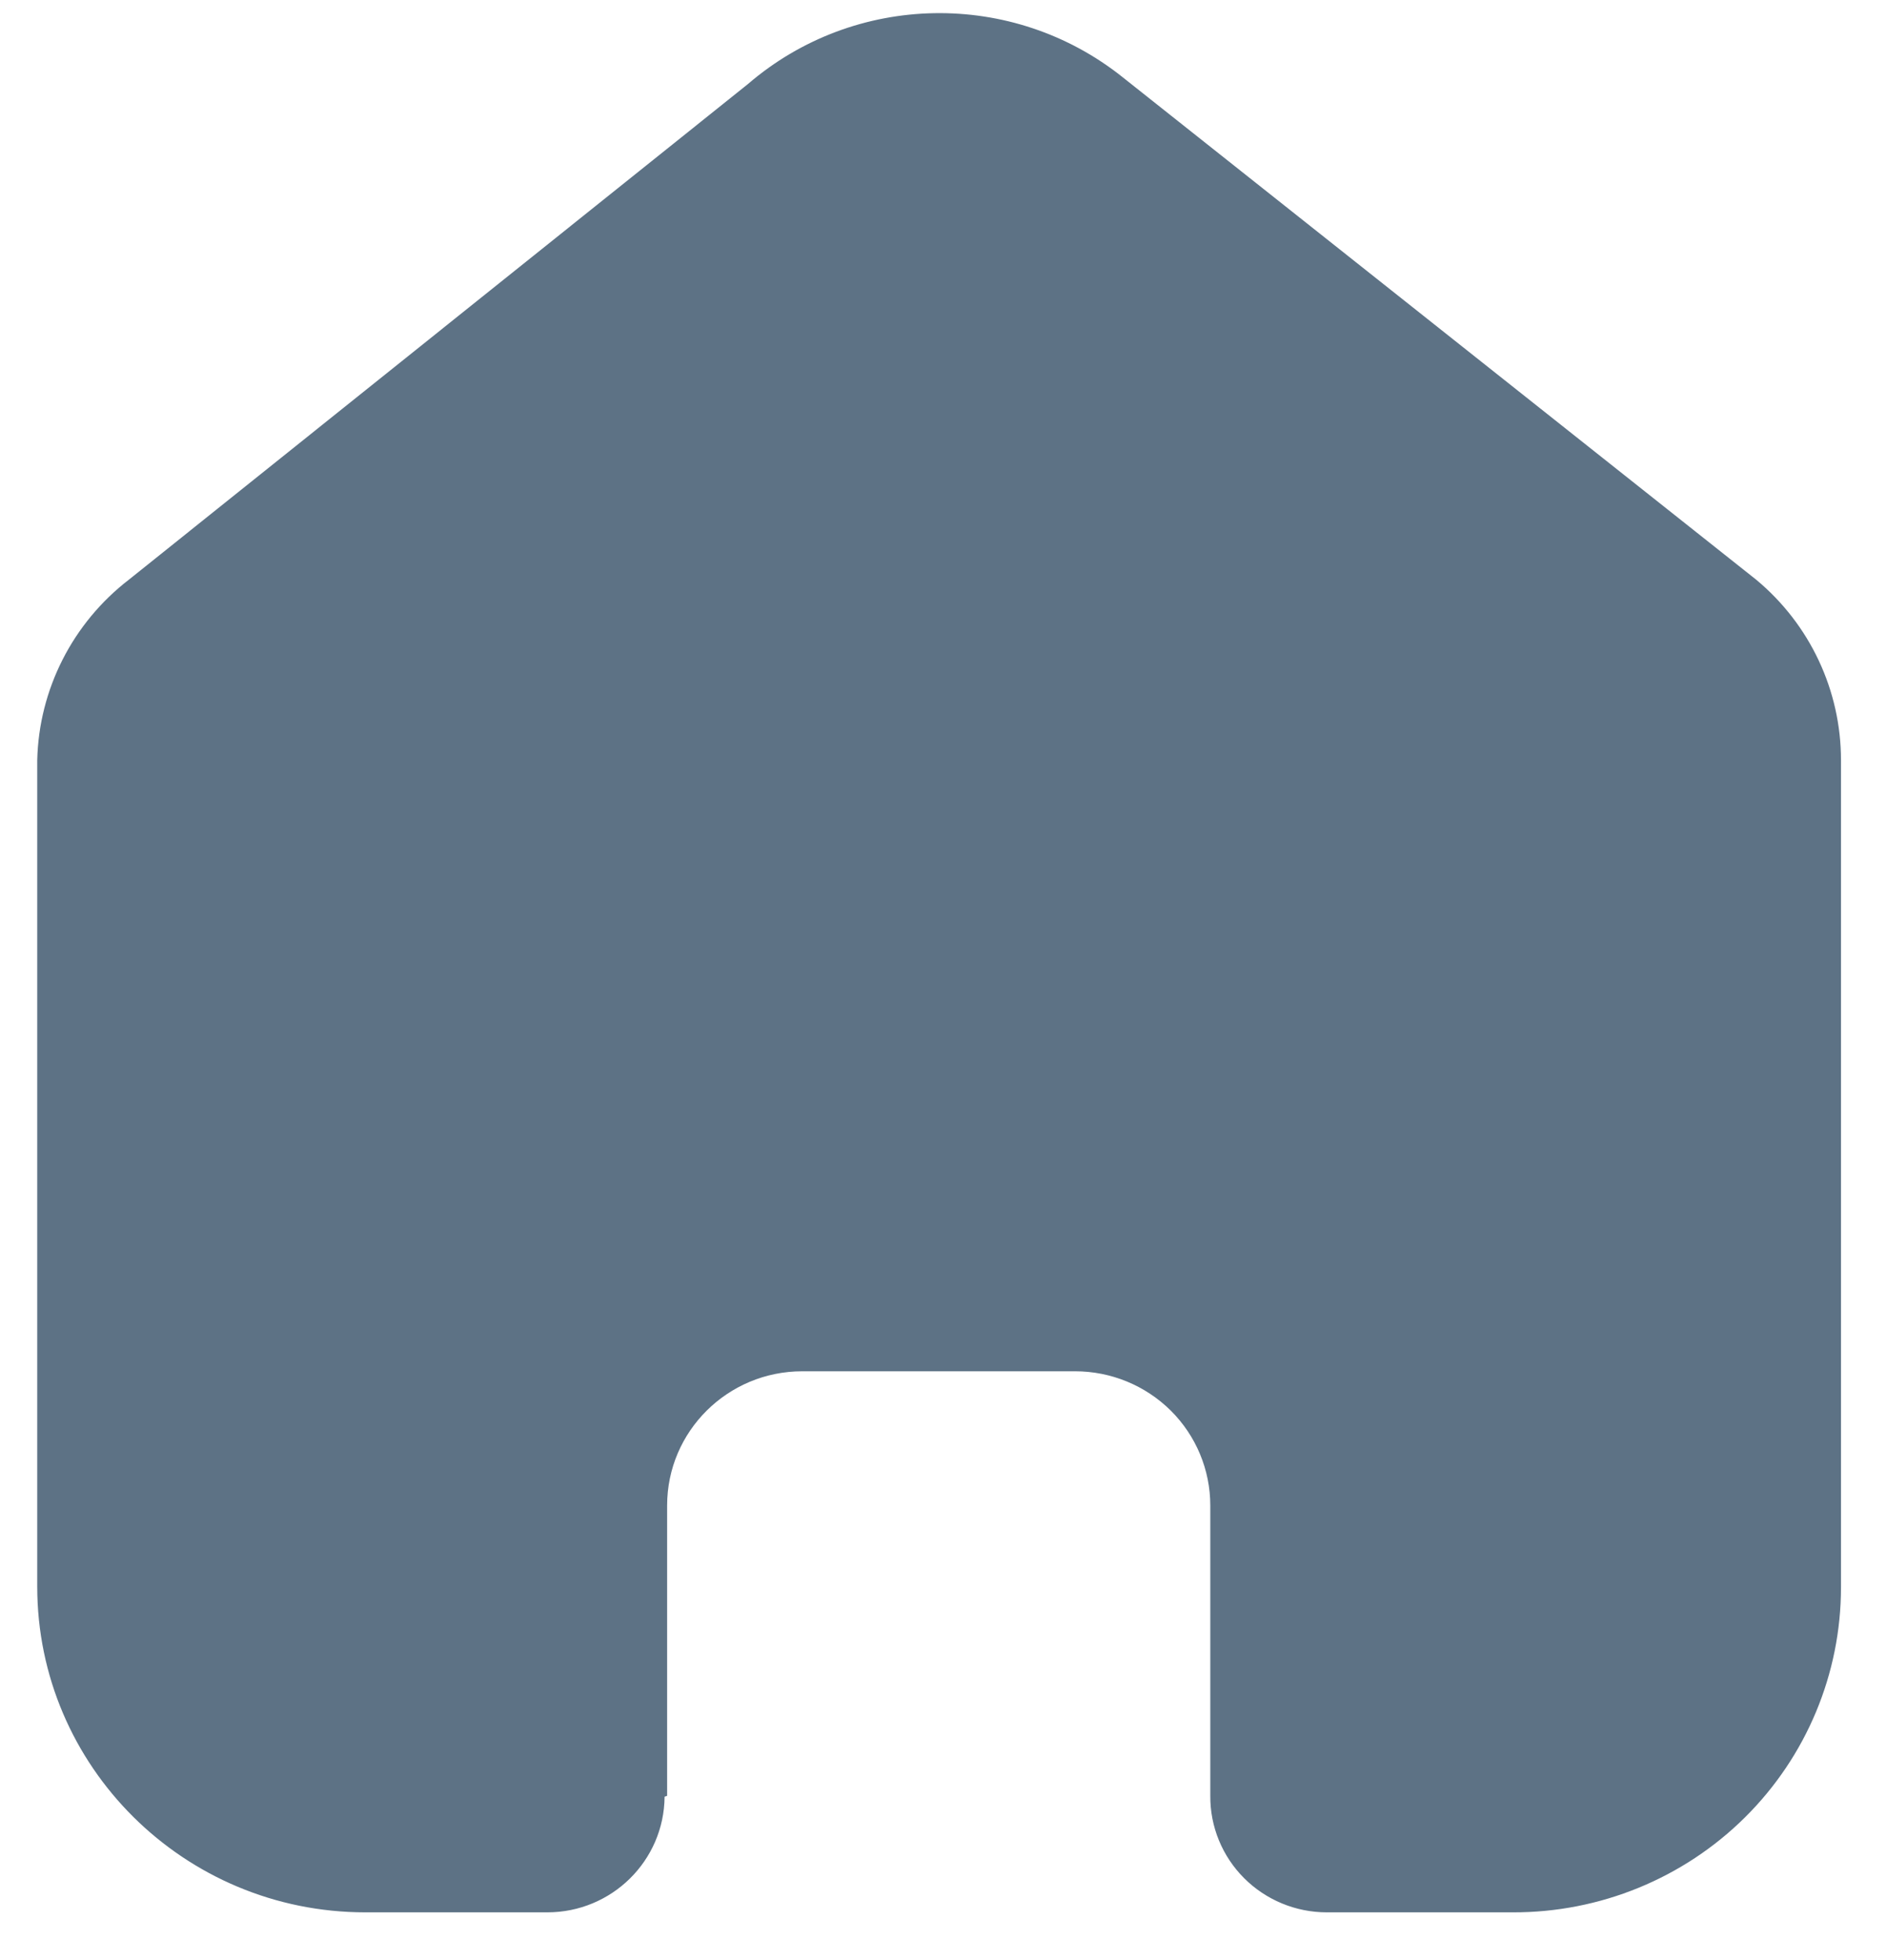 <svg width="26" height="27" viewBox="0 0 26 27" fill="none" xmlns="http://www.w3.org/2000/svg">
<path d="M9.192 24.737V20.738C9.192 19.717 10.026 18.889 11.054 18.889H14.814C15.308 18.889 15.781 19.084 16.131 19.43C16.48 19.777 16.676 20.247 16.676 20.738V24.737C16.673 25.162 16.841 25.57 17.142 25.871C17.443 26.172 17.853 26.342 18.281 26.342H20.846C22.044 26.345 23.194 25.875 24.042 25.035C24.89 24.195 25.366 23.055 25.366 21.865V10.471C25.366 9.51 24.938 8.599 24.195 7.983L15.47 1.065C13.952 -0.148 11.777 -0.109 10.305 1.158L1.778 7.983C1.001 8.581 0.536 9.495 0.513 10.471V21.854C0.513 24.332 2.537 26.342 5.034 26.342H7.541C8.429 26.342 9.15 25.631 9.157 24.749L9.192 24.737Z" fill="#5D7285"/>
</svg>
